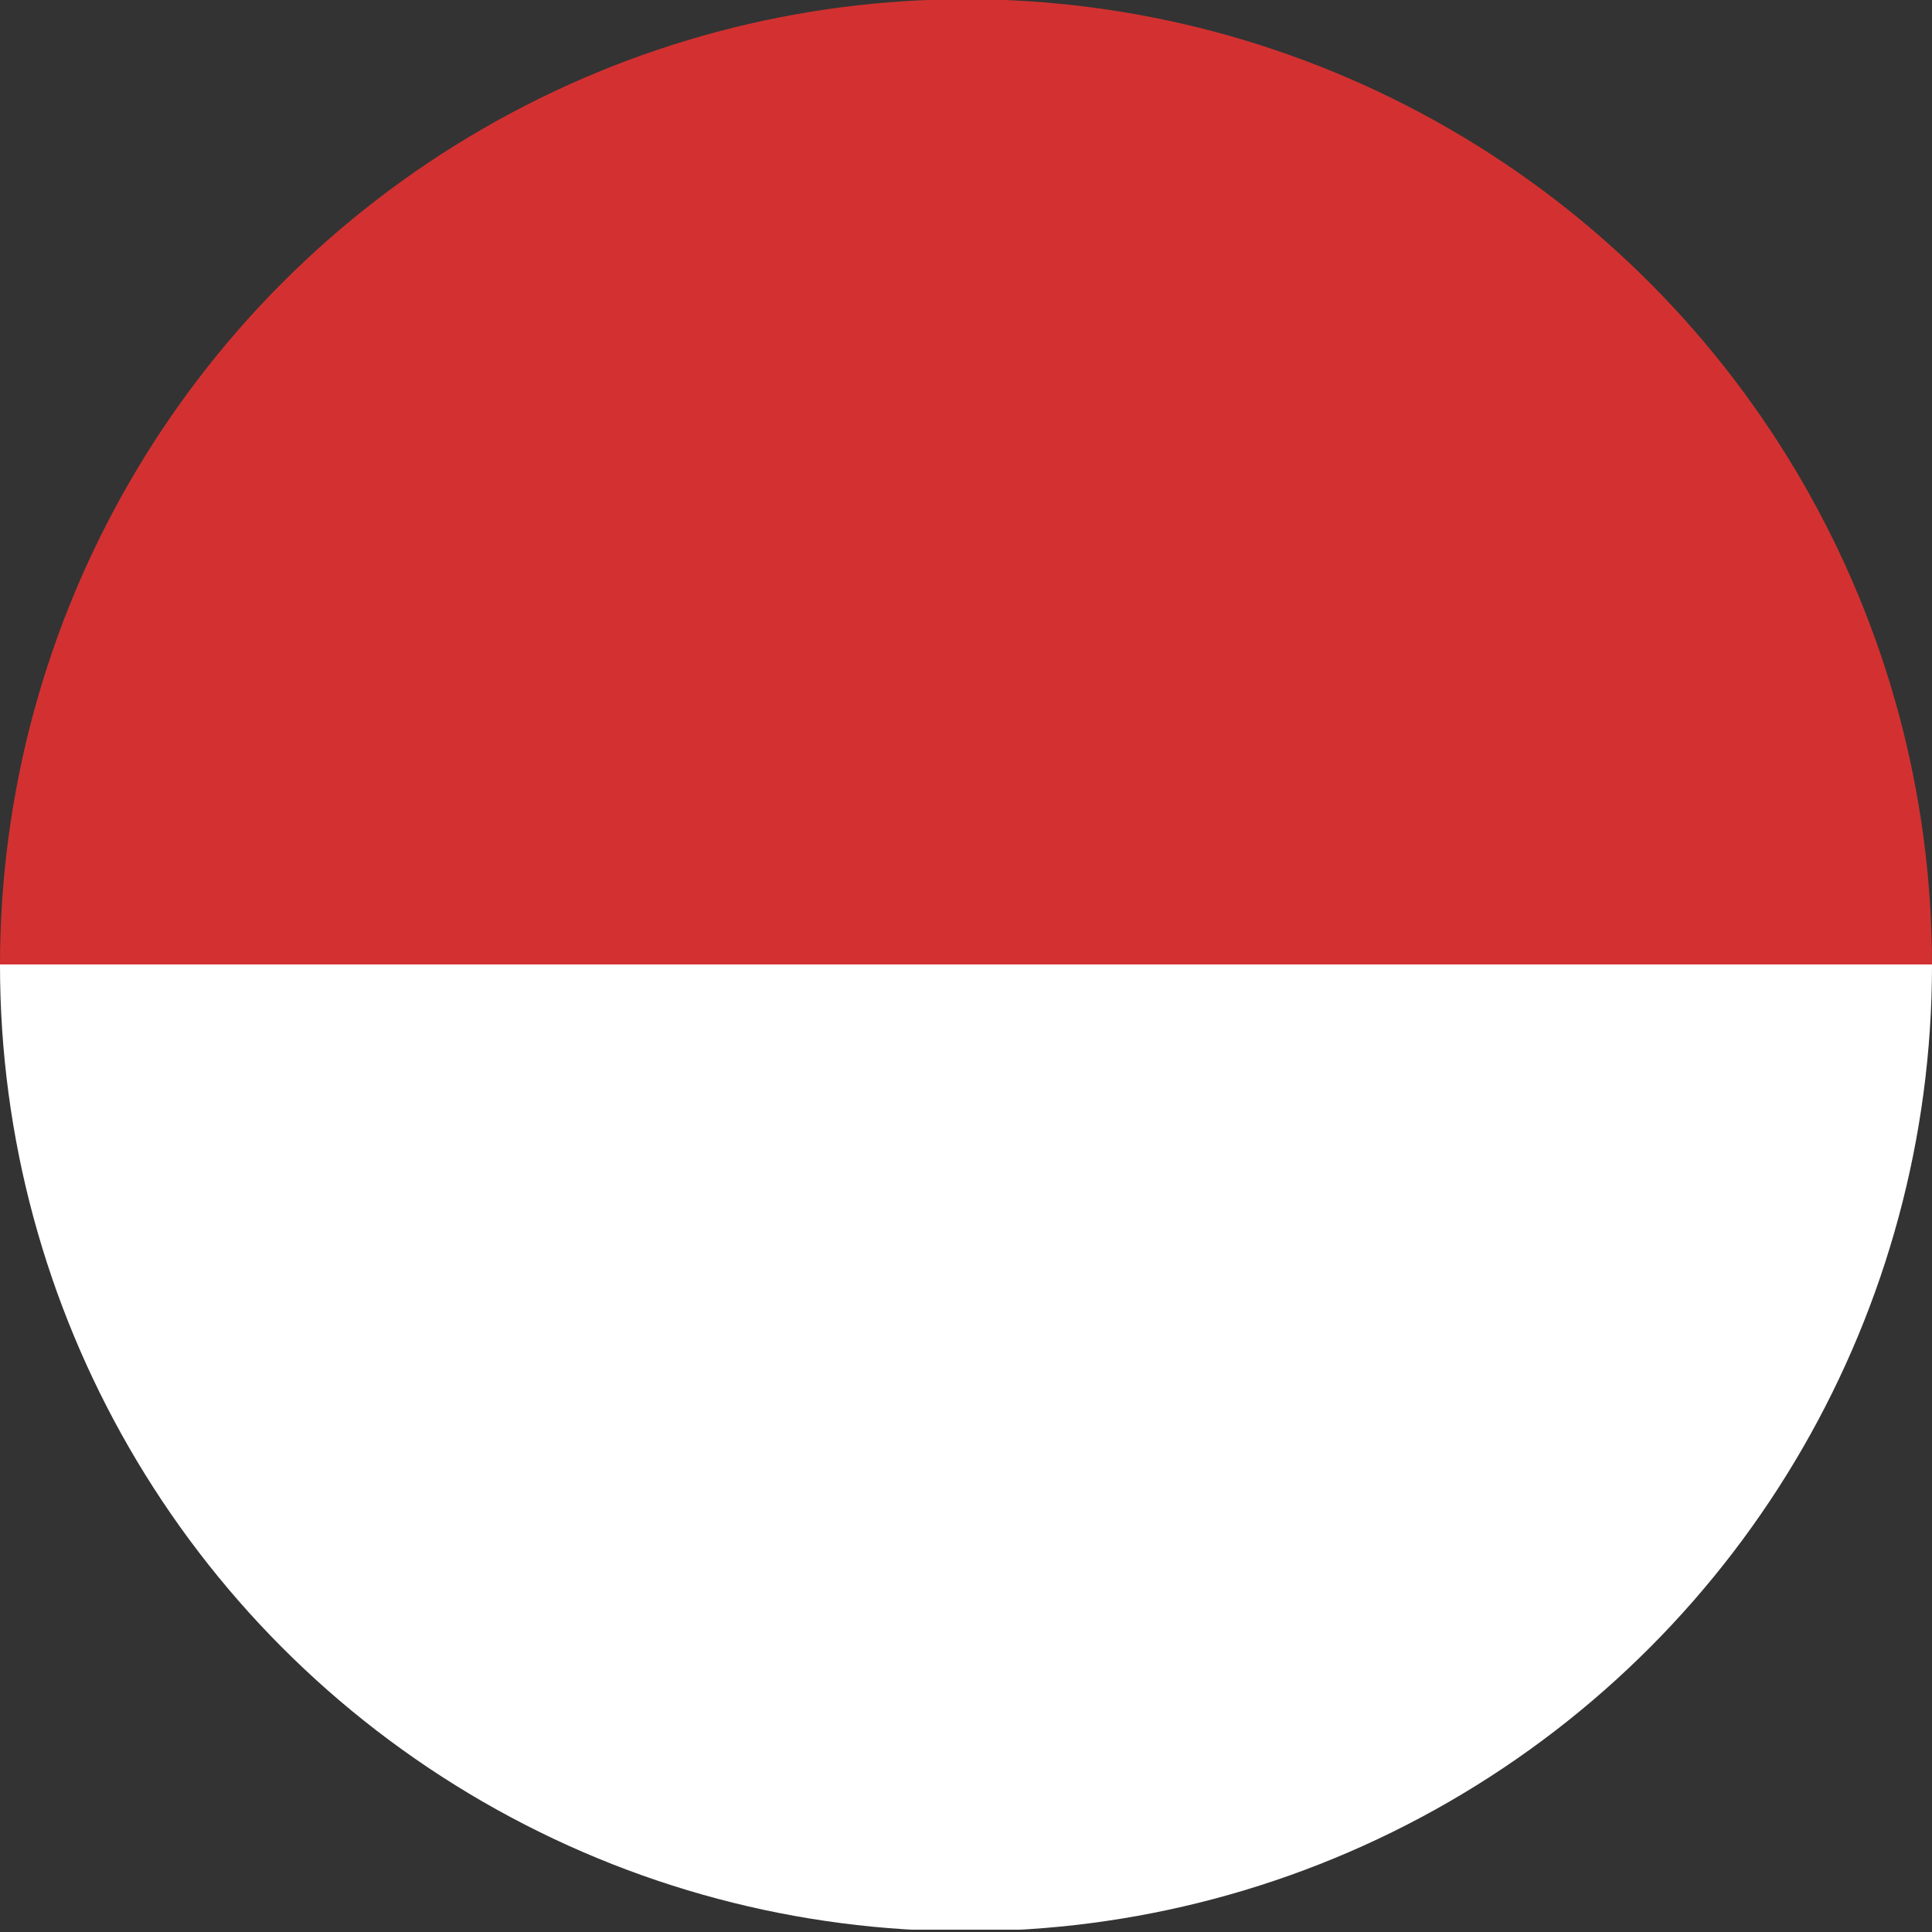 <svg id="Layer_1" data-name="Layer 1" xmlns="http://www.w3.org/2000/svg" xmlns:xlink="http://www.w3.org/1999/xlink" x="0px" y="0px" width="25px" height="25px" viewBox="0 0 25 25"><rect x="0" y="0" width="25" height="25" fill="#333333" stroke="none"/><defs><style>.cls-1{fill:none;} .cls-2{clip-path:url(#clip-path);} .cls-3{fill:#ffffff;} .cls-4{fill:#d33131;}</style><clipPath id="clip-path" transform="translate(-17.22 -244.52)"><circle class="cls-1" cx="29.72" cy="257.01" r="12.5"/></clipPath></defs><g class="cls-2"><path class="cls-3" d="M17.22,257h25v12.49h-25V257Z" transform="translate(-17.22 -244.52)"/><path class="cls-4" d="M17.22,244.52h25V257h-25V244.52Z" transform="translate(-17.22 -244.52)"/></g></svg>